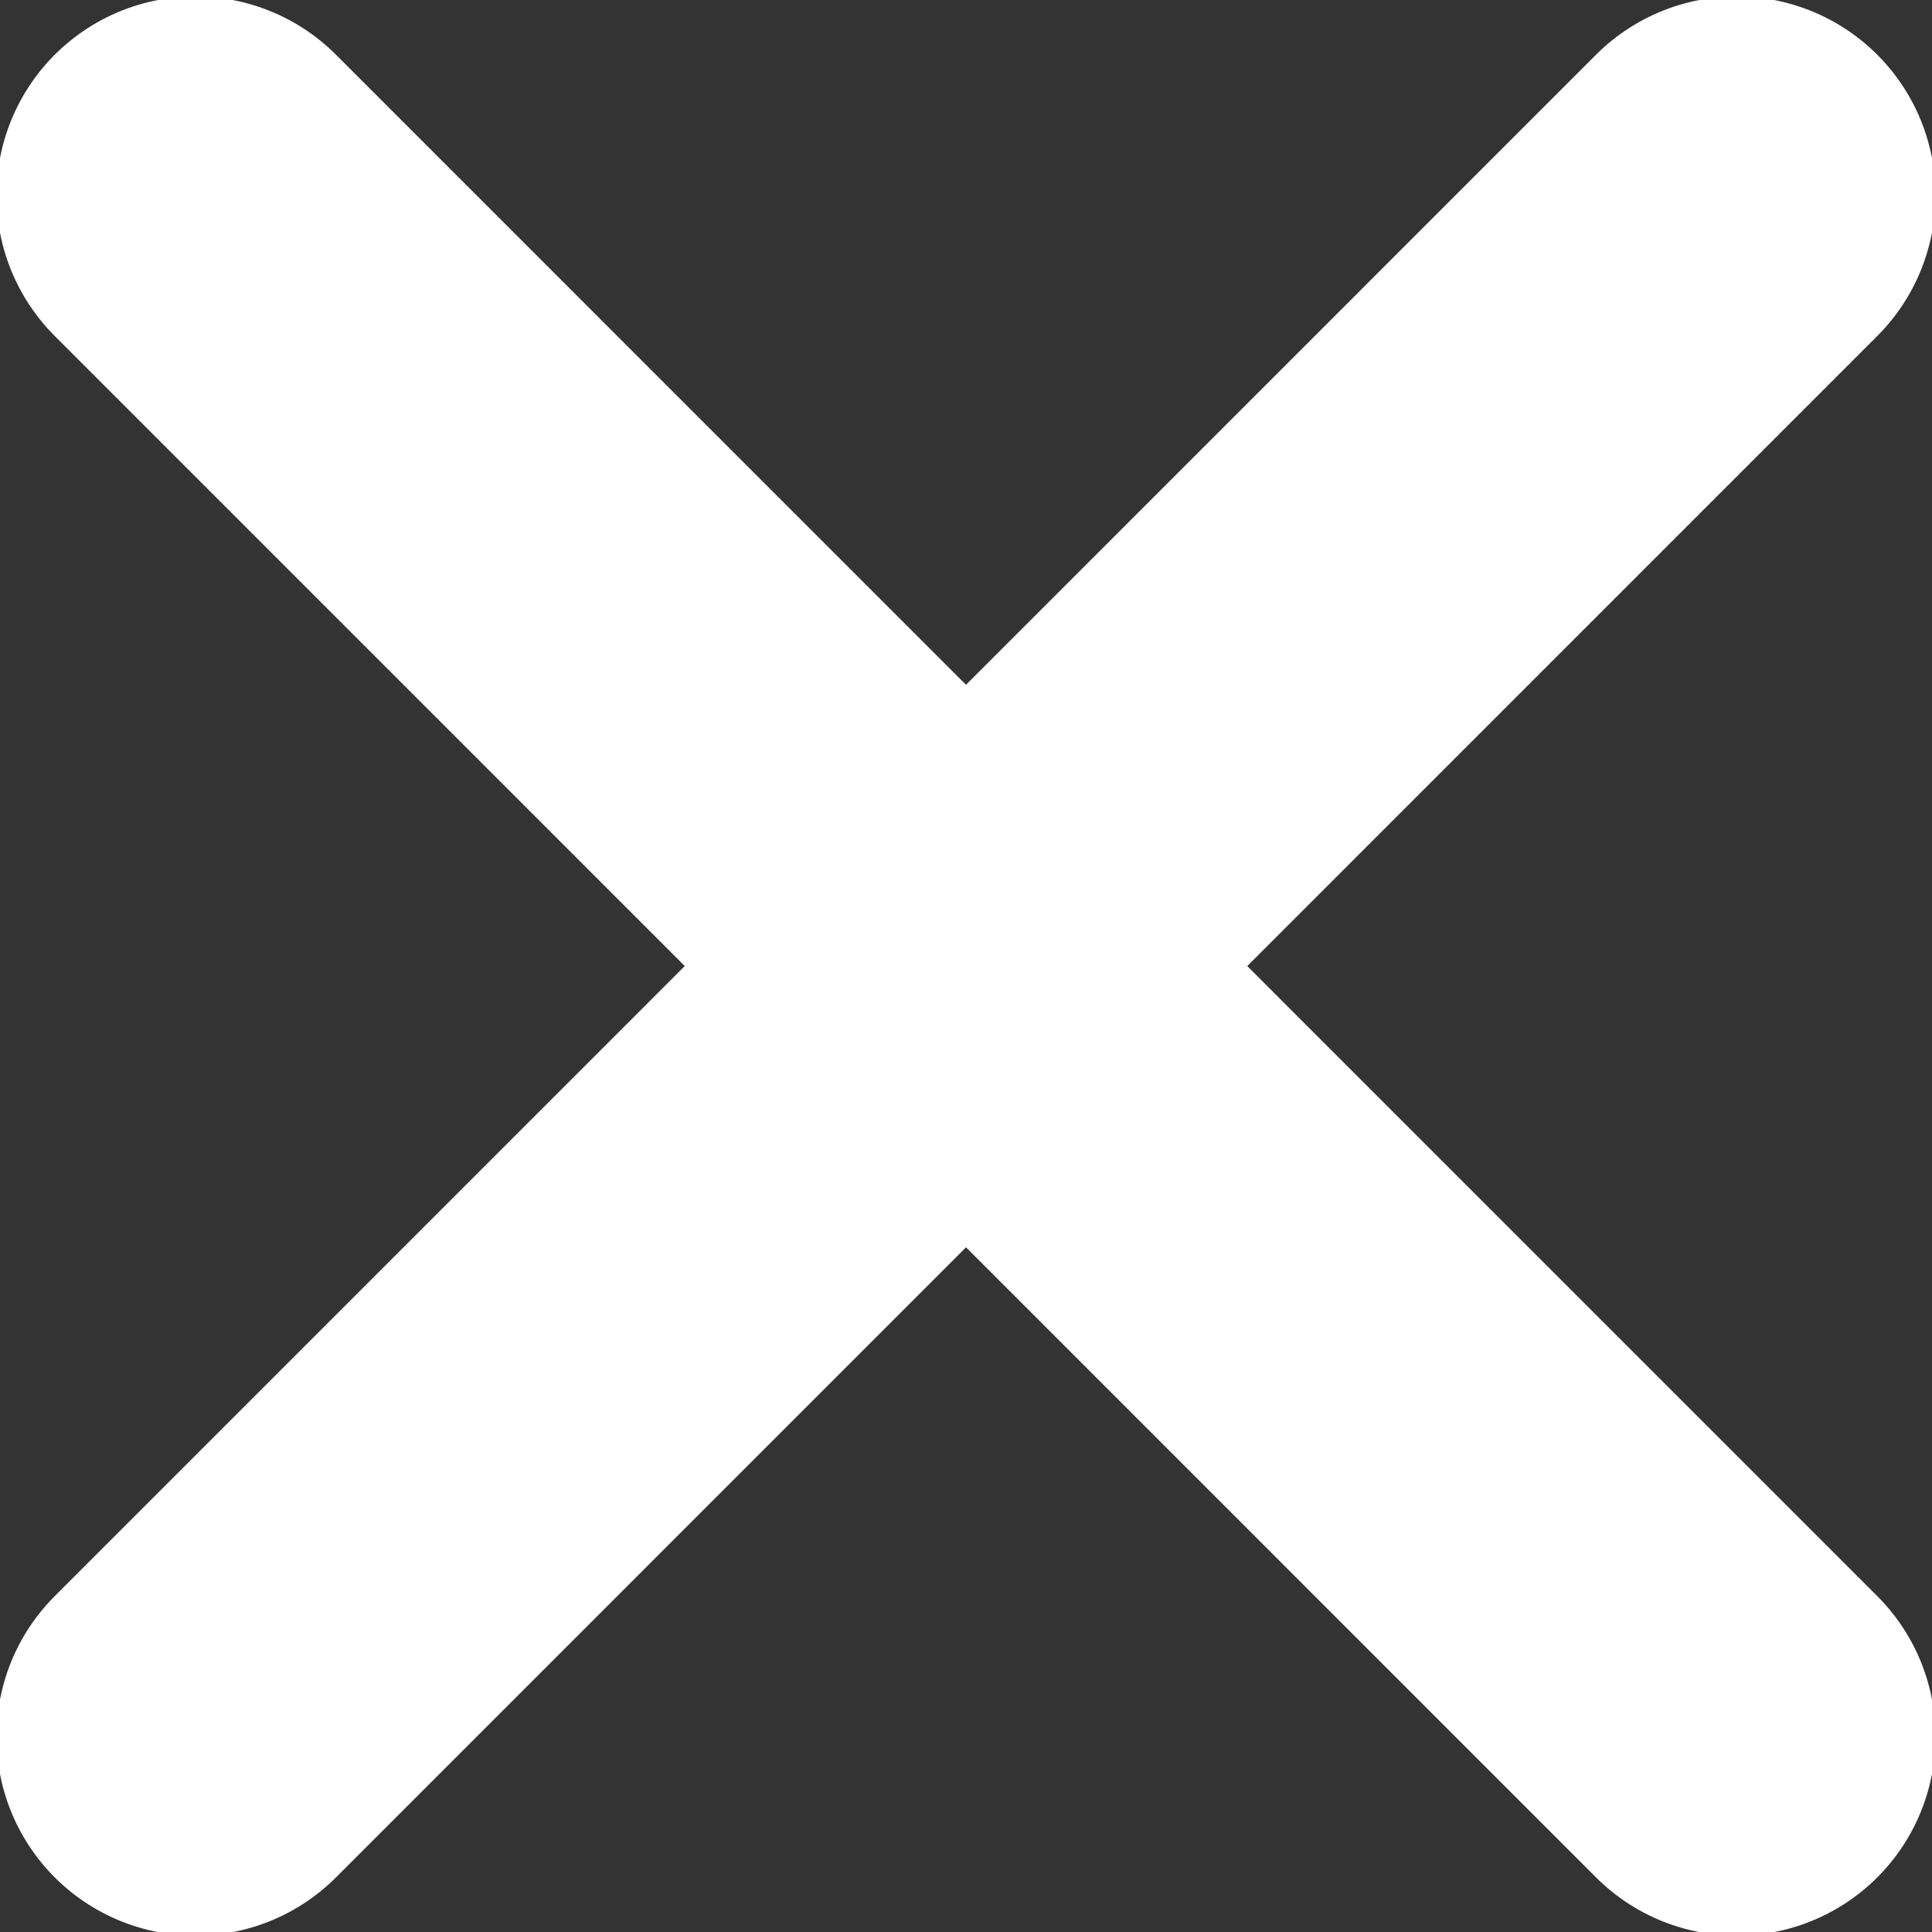 <svg
	width="18"
	height="18"
	viewBox="0 0 17 17"
	fill="none"
	xmlns="http://www.w3.org/2000/svg">
	<rect x="0" y="0" width="17" height="17" fill="#333333" stroke="none"/>
	<path
		d="M15.281 15.282L1.719 1.719"
		stroke="white"
		stroke-width="3.5"
		stroke-linecap="round"
		stroke-linejoin="round" />
	<path
		d="M15.281 1.719L1.719 15.282"
		stroke="white"
		stroke-width="3.5"
		stroke-linecap="round"
		stroke-linejoin="round" />
</svg>
